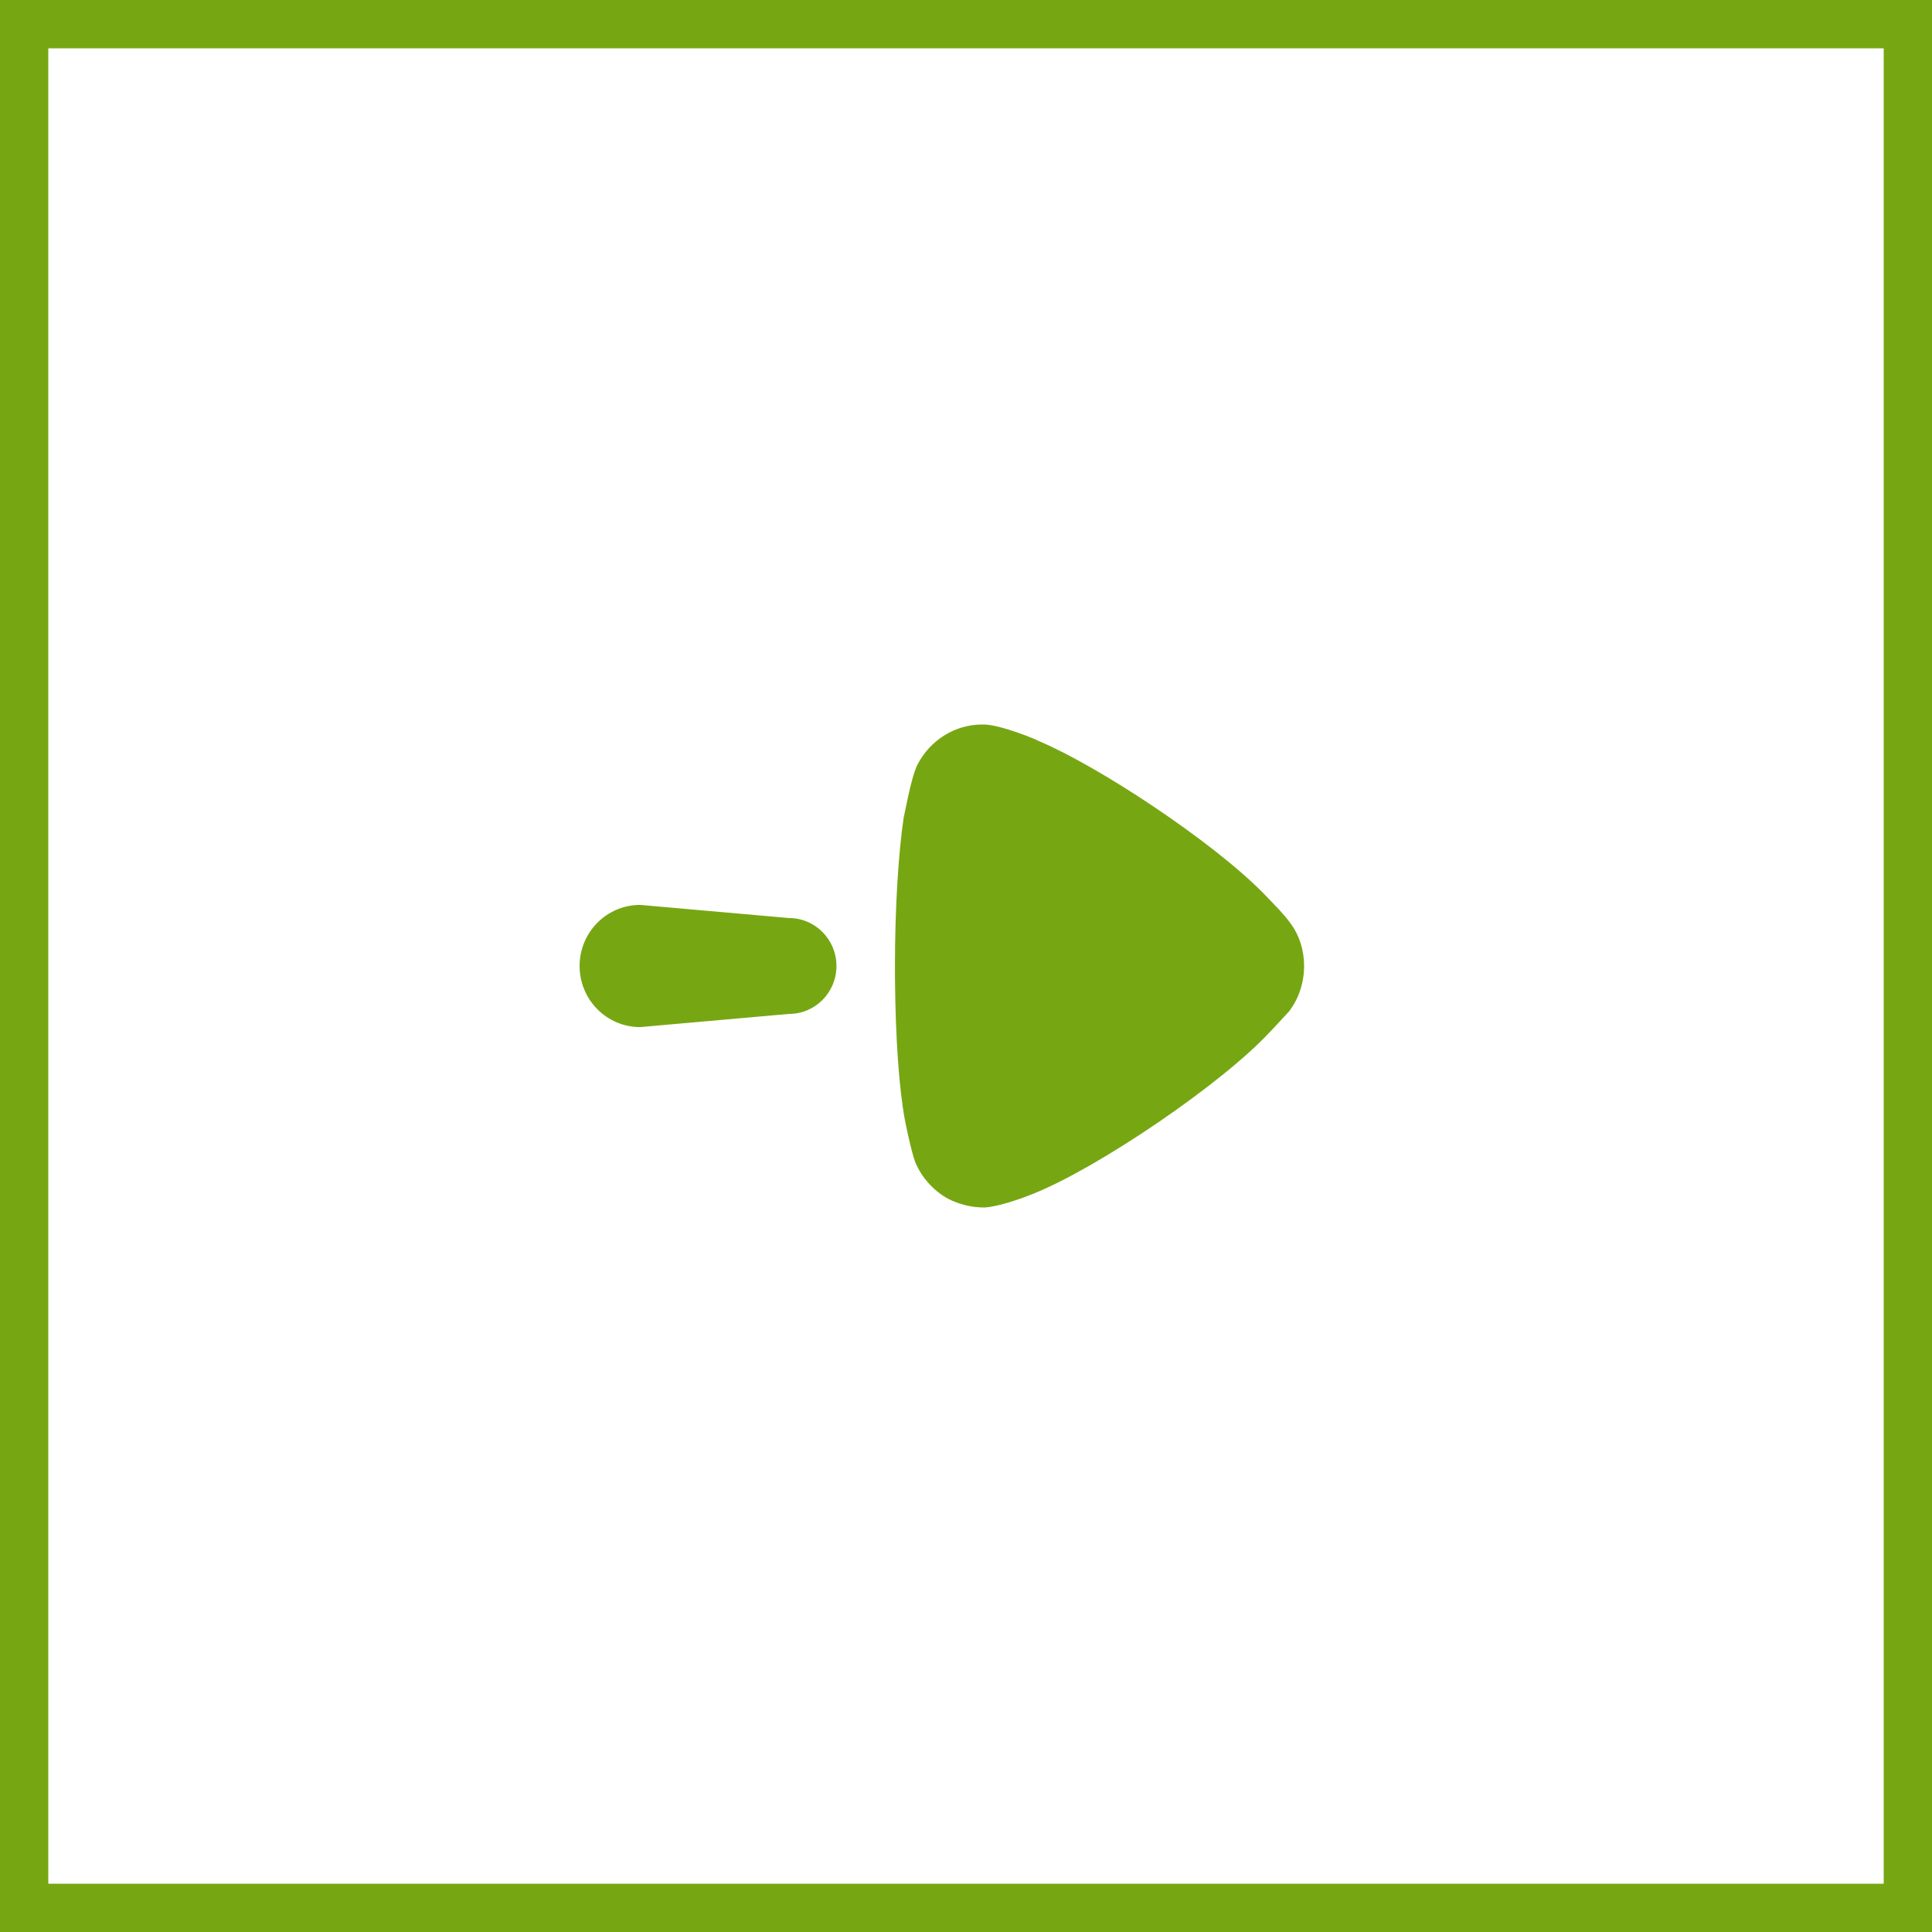 <svg width="40" height="40" viewBox="0 0 40 40" fill="none" xmlns="http://www.w3.org/2000/svg">
<rect x="39.5" y="39.5" width="39" height="39" transform="rotate(-180 39.5 39.5)" stroke="#76A713"/>
<path fill-rule="evenodd" clip-rule="evenodd" d="M18.529 20.006L18.53 20.301C18.541 21.471 18.611 22.515 18.733 23.177C18.733 23.189 18.866 23.845 18.95 24.064C19.083 24.38 19.323 24.648 19.624 24.817C19.865 24.939 20.117 25 20.382 25C20.59 24.99 20.933 24.886 21.178 24.798L21.381 24.72C22.728 24.185 25.304 22.436 26.29 21.367L26.363 21.292L26.687 20.942C26.892 20.674 27 20.346 27 19.994C27 19.678 26.904 19.362 26.711 19.107C26.653 19.024 26.56 18.918 26.478 18.828L26.162 18.498C25.075 17.396 22.721 15.851 21.501 15.34C21.501 15.329 20.743 15.012 20.382 15H20.334C19.78 15 19.263 15.316 18.998 15.826C18.926 15.966 18.857 16.239 18.804 16.479L18.709 16.932C18.601 17.661 18.529 18.779 18.529 20.006ZM13.253 18.735C12.561 18.735 12 19.301 12 20C12 20.698 12.561 21.265 13.253 21.265L16.335 20.992C16.878 20.992 17.318 20.549 17.318 20C17.318 19.452 16.878 19.007 16.335 19.007L13.253 18.735Z" fill="#76A713"/>
</svg>
